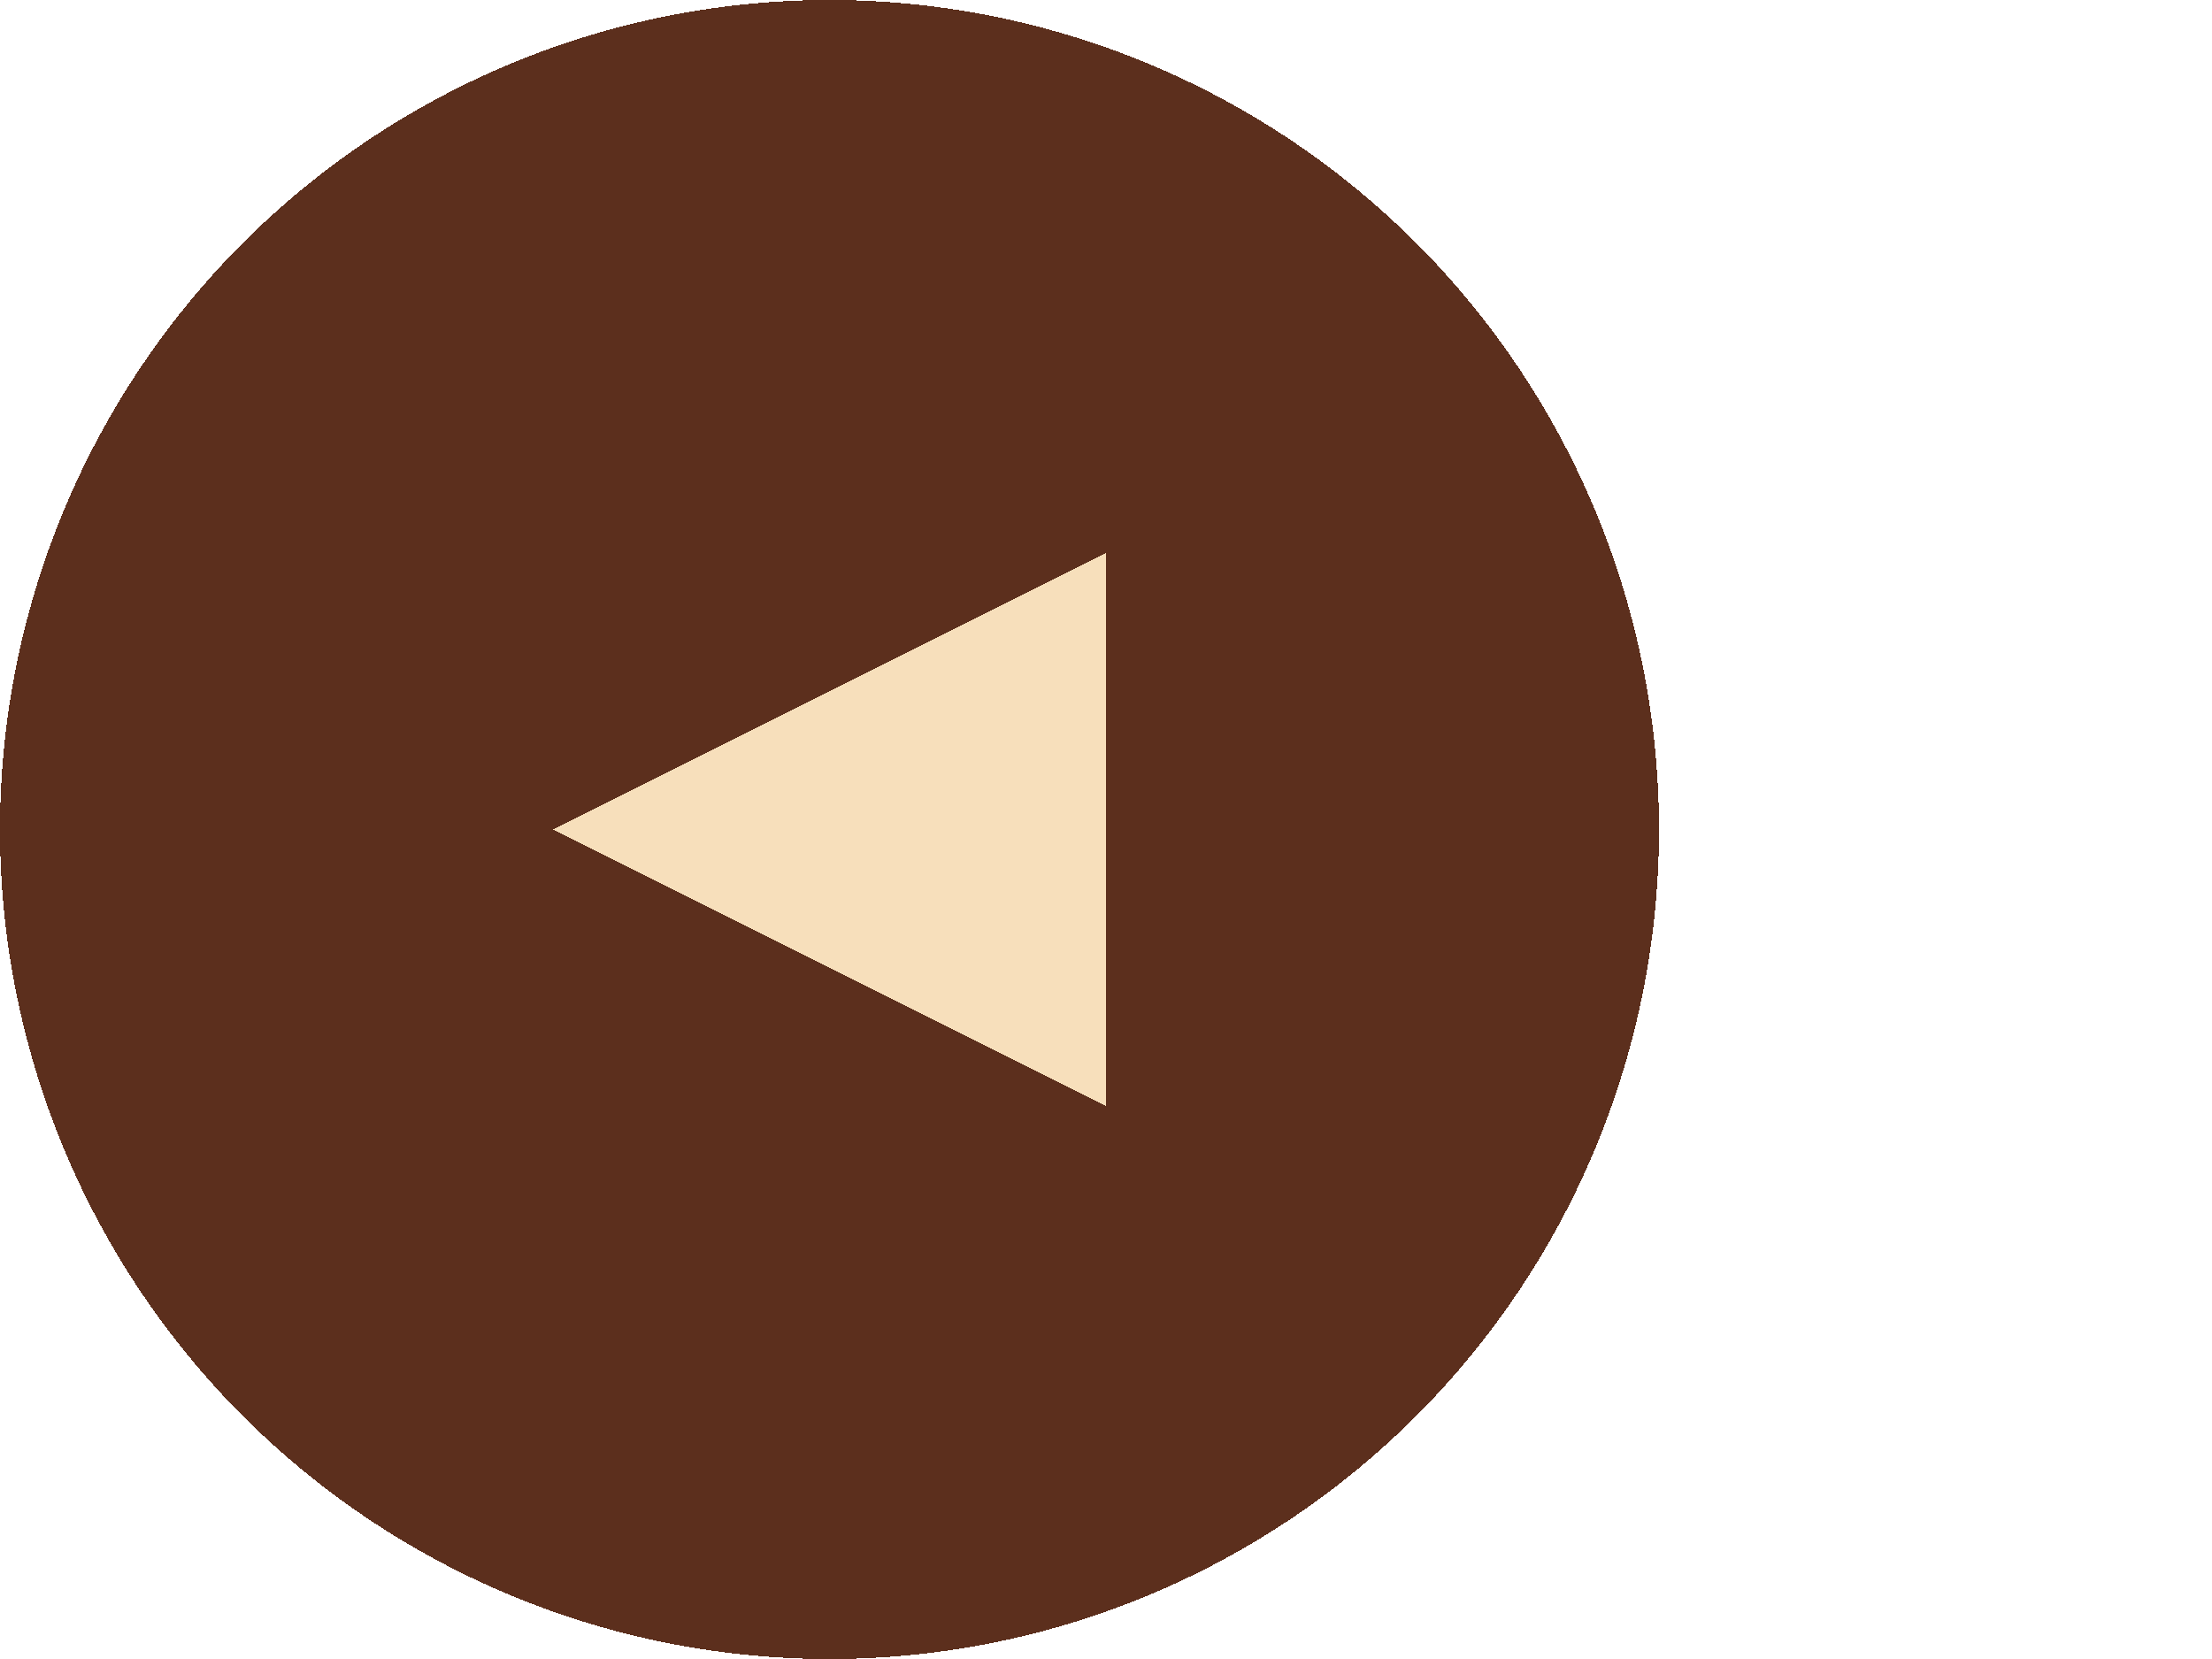 <svg width="32" height="24" xmlns="http://www.w3.org/2000/svg" shape-rendering="crispEdges">
  <circle cx="12" cy="12" r="12" fill="#5c2f1d" />

  <path
    d="M 16,8 L 8,12 L 16,16 Z"
    fill="#f7dfbb"
  />
</svg>